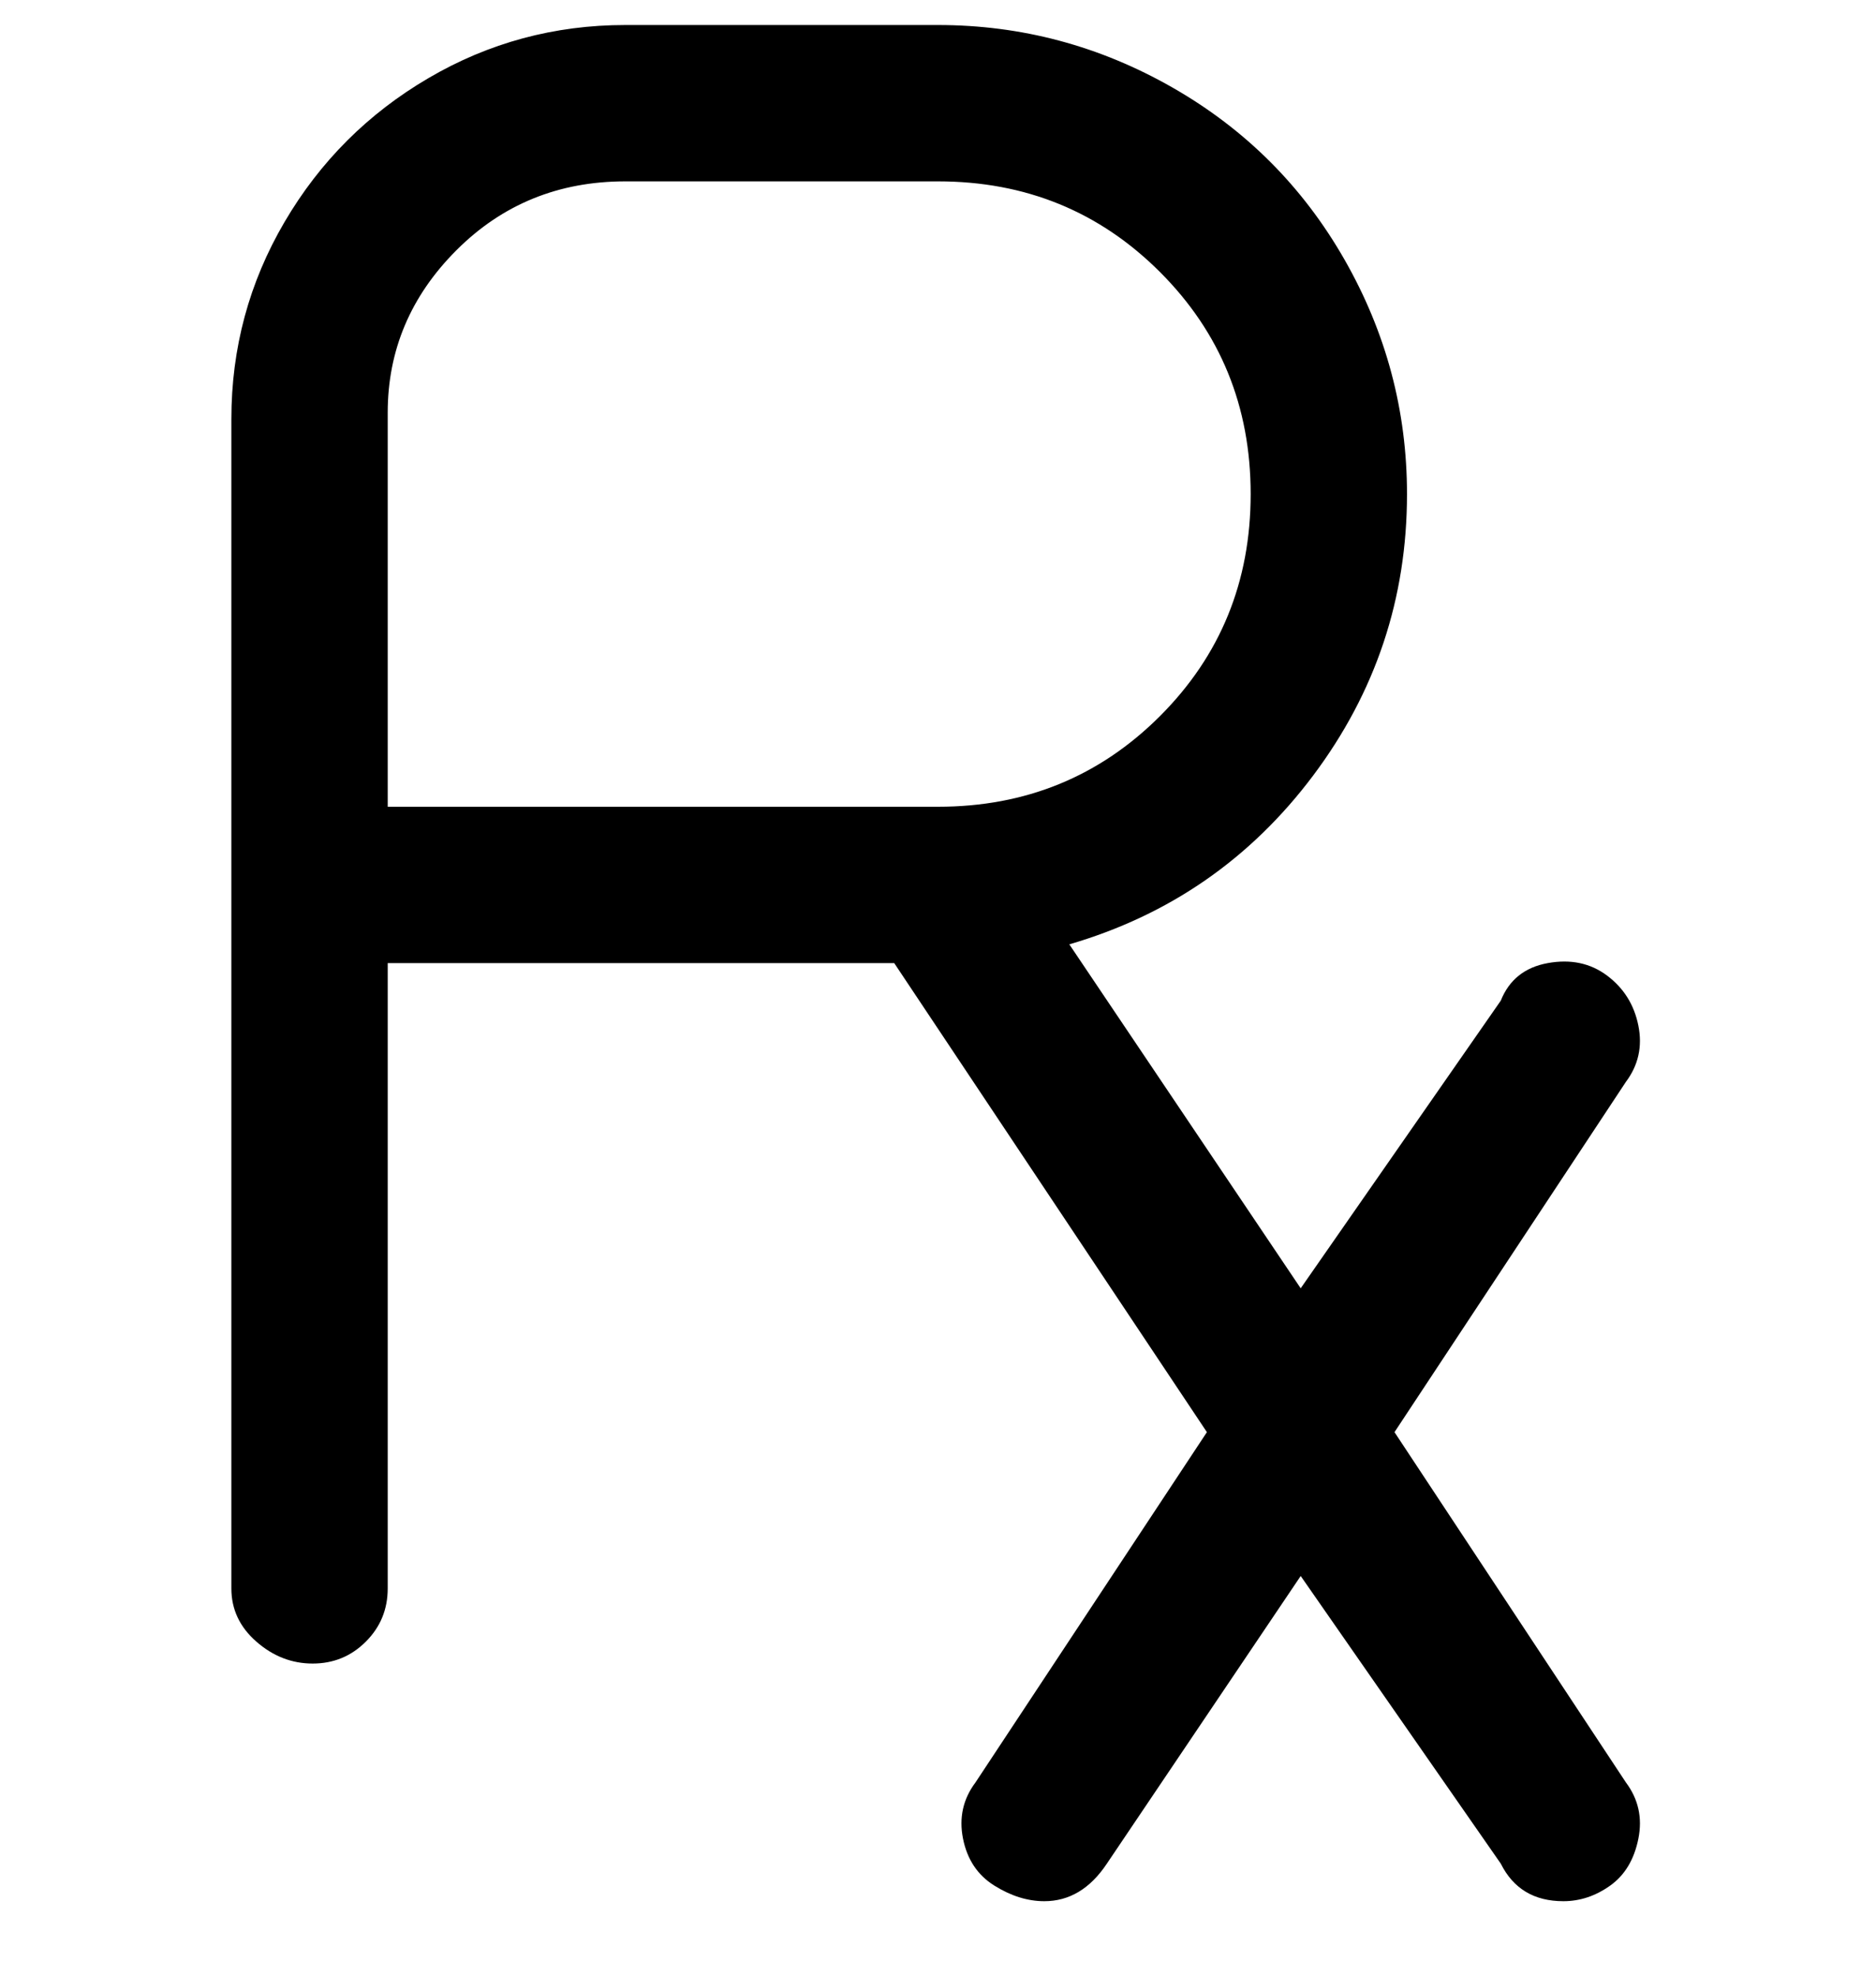 <svg viewBox="0 0 300 316" xmlns="http://www.w3.org/2000/svg"><path d="M223 229l37-56q3-4 2-9t-5-8q-4-3-9.5-2t-7.5 6l-32 46-37-55q24-7 39-27t15-45q0-20-10-37.5T187.5 14Q170 4 150 4h-50q-17 0-31.5 8.5t-23 23Q37 50 37 67v187q0 5 4 8.5t9 3.5q5 0 8.5-3.5T62 254V154h81l50 75-37 56q-3 4-2 9t5 7.5q4 2.5 8 2.5 6 0 10-6l31-46 32 46q3 6 10 6 4 0 7.5-2.5t4.5-7.5q1-5-2-9l-37-56zM62 66q0-15 11-26t27-11h50q21 0 35.5 14.5T200 79q0 21-14.5 35.5T150 129H62V66z"/></svg>